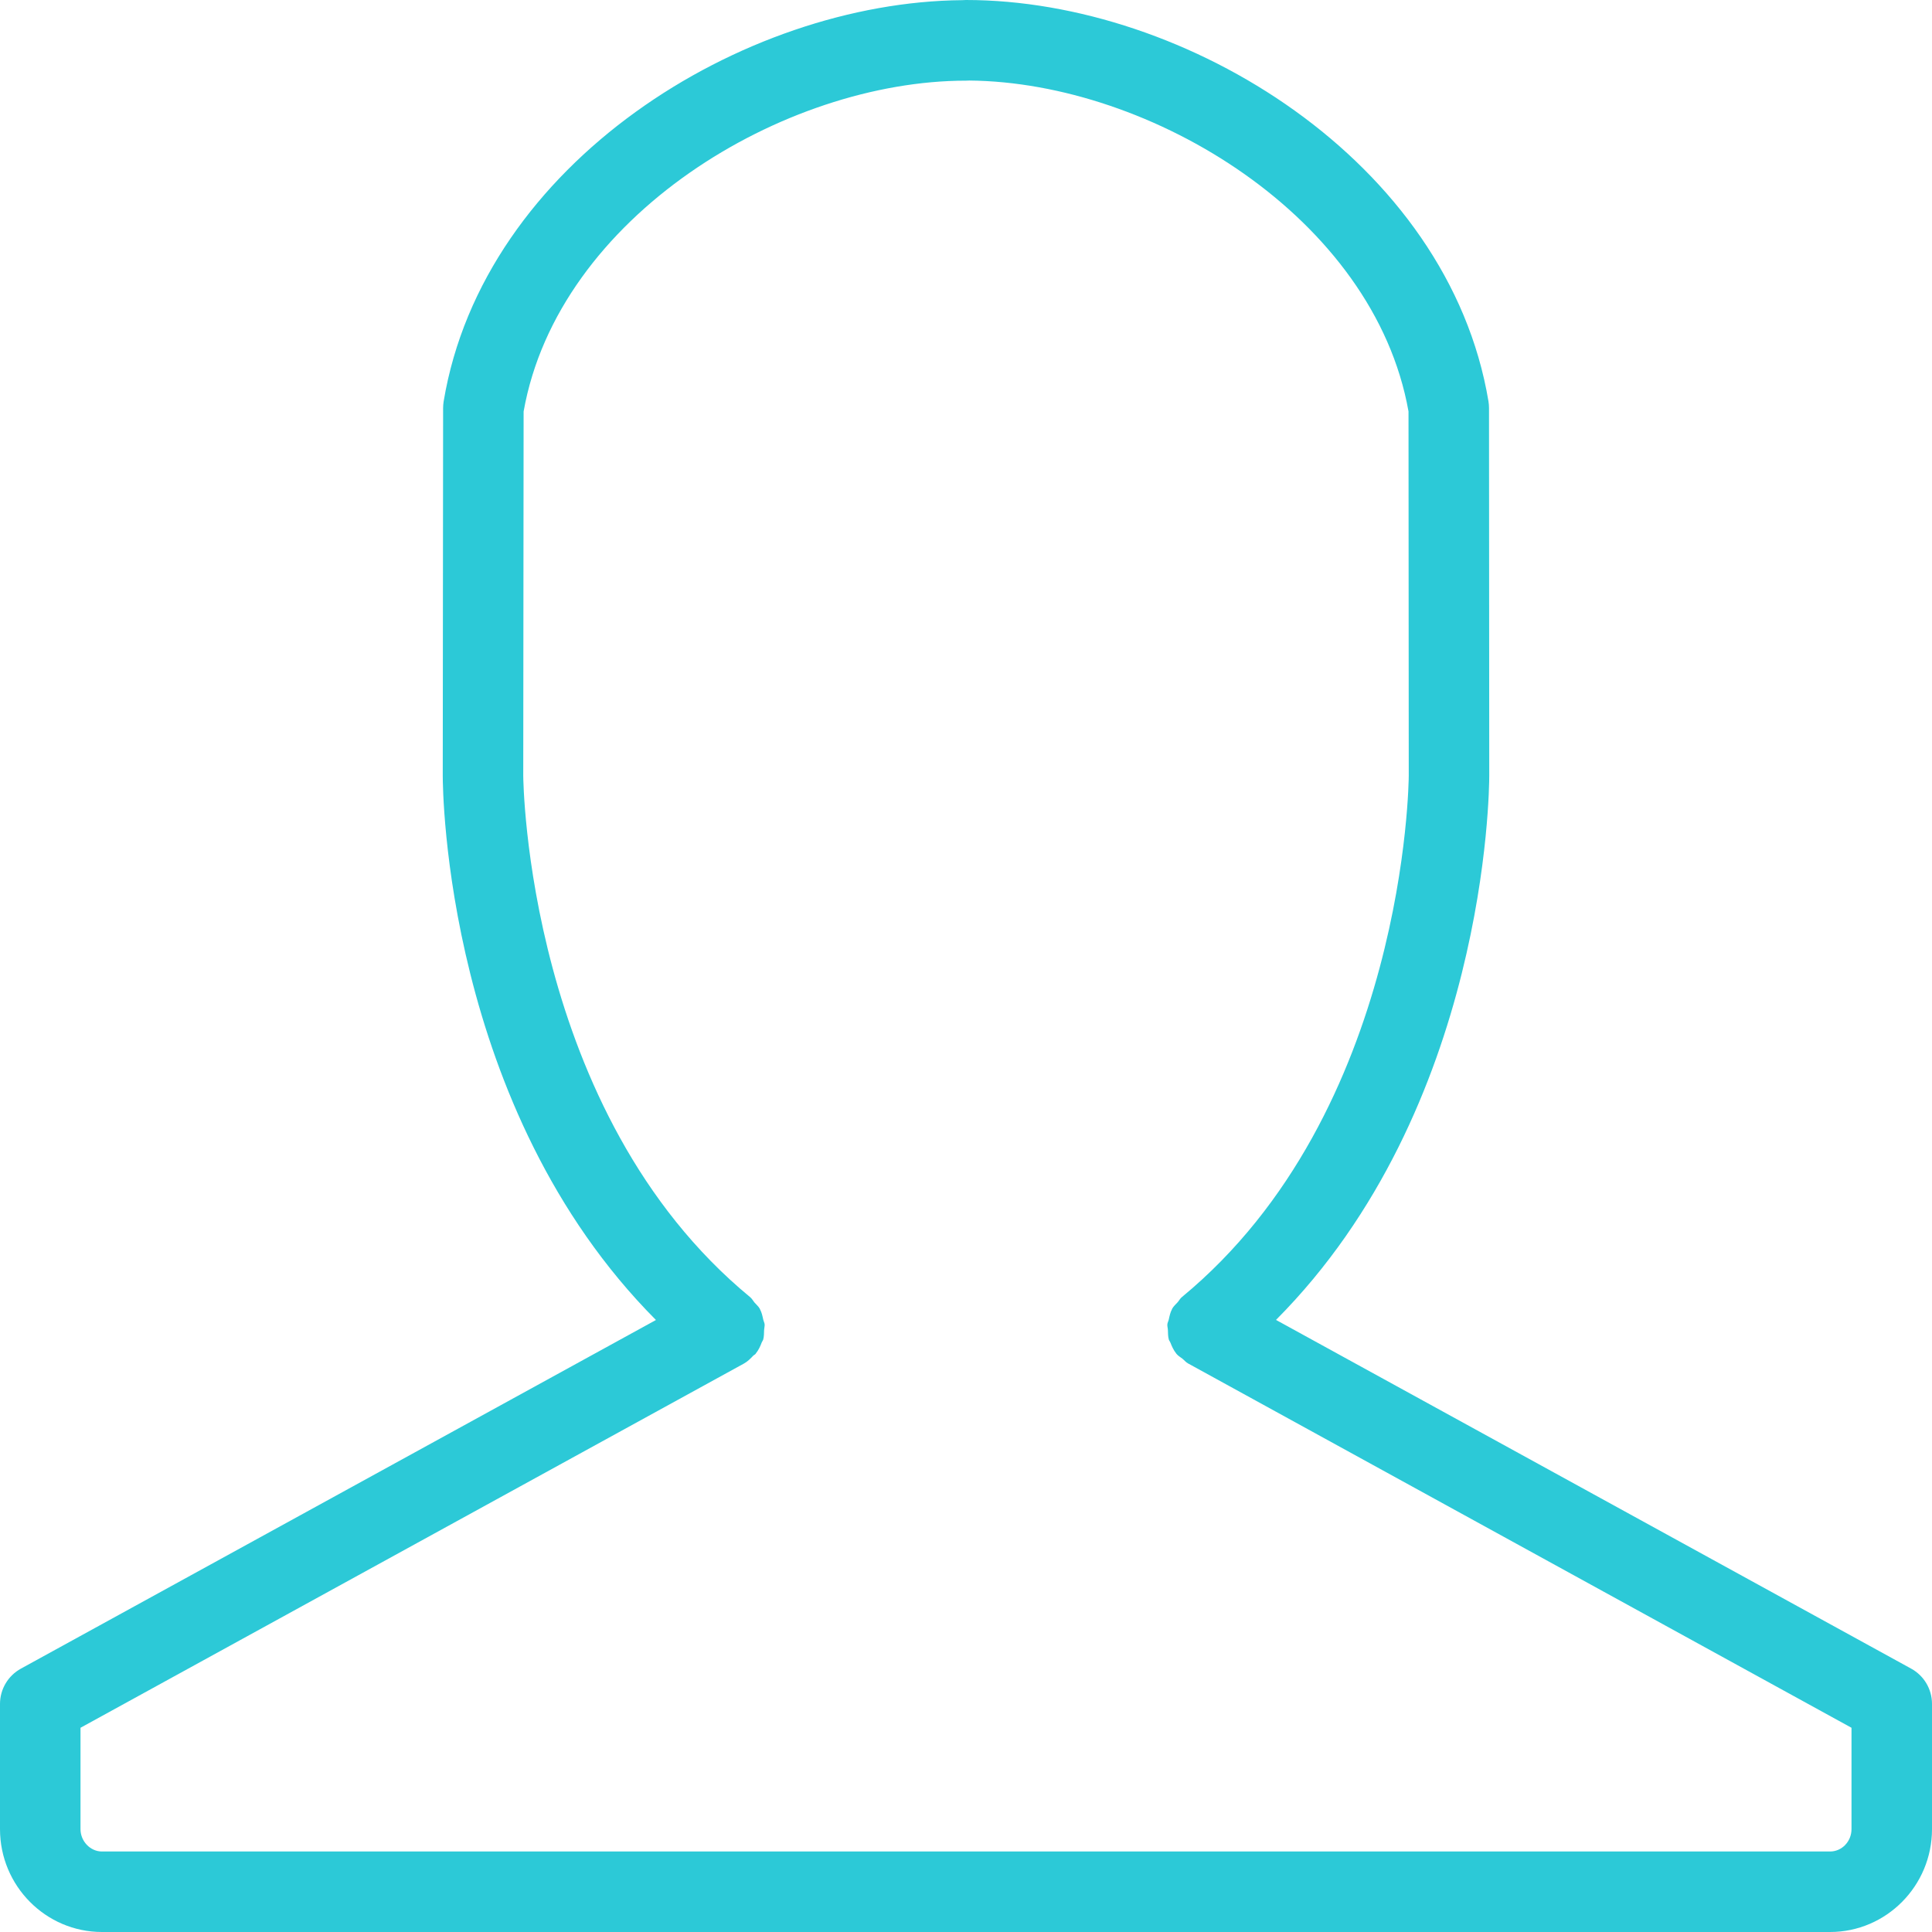 <svg xmlns="http://www.w3.org/2000/svg" xmlns:xlink="http://www.w3.org/1999/xlink" preserveAspectRatio="xMidYMid" width="96" height="96" viewBox="0 0 48 48">
  <defs>
    <style>
      .cls-1 {
        fill: #2CC9D7;
        fill-rule: evenodd;
      }
    </style>
  </defs>
  <path d="M45.467,48.000 L2.533,48.000 C1.137,48.000 -0.000,46.854 -0.000,45.445 L-0.000,42.334 C-0.000,41.969 0.199,41.633 0.519,41.457 L16.297,32.795 C11.059,27.533 11.000,19.627 11.000,19.272 L11.009,10.138 C11.009,10.083 11.014,10.029 11.022,9.975 C12.007,4.044 18.459,0.049 23.907,0.004 C23.937,0.002 23.969,0.000 24.000,0.000 C29.467,0.000 35.987,4.007 36.981,9.973 C36.989,10.026 36.994,10.081 36.994,10.136 L37.000,19.269 C37.000,19.623 36.941,27.529 31.702,32.793 L47.481,41.456 C47.801,41.631 48.000,41.967 48.000,42.332 L48.000,45.445 C48.000,46.854 46.863,48.000 45.467,48.000 ZM46.000,42.926 L29.537,33.885 C29.535,33.885 29.533,33.884 29.532,33.883 L29.517,33.874 C29.462,33.845 29.427,33.797 29.380,33.759 C29.329,33.718 29.270,33.687 29.227,33.634 C29.225,33.632 29.224,33.629 29.222,33.626 C29.157,33.545 29.115,33.451 29.078,33.356 C29.068,33.330 29.047,33.307 29.039,33.281 C29.017,33.204 29.020,33.123 29.016,33.043 C29.014,32.995 28.998,32.948 29.003,32.900 C29.007,32.860 29.029,32.823 29.038,32.783 C29.057,32.696 29.075,32.607 29.118,32.527 C29.120,32.524 29.119,32.520 29.121,32.517 C29.157,32.451 29.213,32.405 29.261,32.351 C29.297,32.310 29.319,32.262 29.362,32.227 C34.943,27.625 35.000,19.354 35.000,19.271 L34.994,10.222 C34.138,5.403 28.598,2.042 24.084,2.001 C24.057,2.003 24.028,2.004 24.000,2.004 C19.471,2.004 13.868,5.376 13.009,10.224 L13.000,19.274 C13.000,19.356 13.075,27.644 18.638,32.228 C18.685,32.267 18.711,32.320 18.749,32.365 C18.793,32.416 18.845,32.457 18.879,32.519 C18.881,32.522 18.880,32.525 18.882,32.529 C18.926,32.610 18.944,32.699 18.963,32.788 C18.972,32.827 18.993,32.863 18.997,32.902 C19.001,32.949 18.986,32.996 18.984,33.043 C18.980,33.124 18.984,33.205 18.961,33.283 C18.954,33.306 18.935,33.327 18.926,33.350 C18.889,33.449 18.845,33.545 18.777,33.628 C18.775,33.631 18.775,33.634 18.773,33.636 C18.758,33.655 18.734,33.662 18.717,33.679 C18.647,33.753 18.577,33.825 18.483,33.877 L2.000,42.926 L2.000,45.445 C2.000,45.746 2.244,46.000 2.533,46.000 L45.467,46.000 C45.761,46.000 46.000,45.751 46.000,45.445 L46.000,42.926 Z" class="cls-1"/>
</svg>
